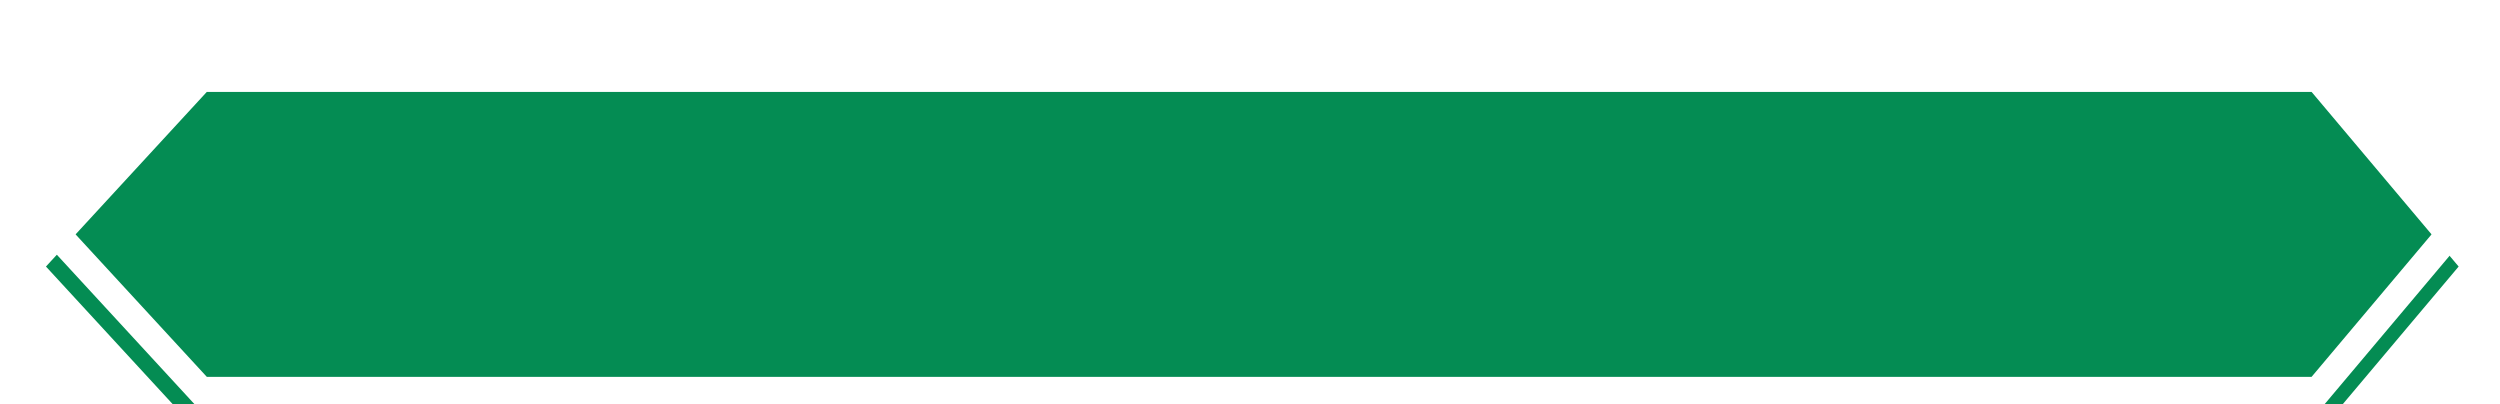 <svg width="272" height="44" viewBox="0 0 272 44" fill="none" xmlns="http://www.w3.org/2000/svg">
<g filter="url(#filter0_i_82_68)">
<path d="M22.5 3H251.5L267.5 22L251.5 41H22.5L5 22L22.5 3Z" fill="#048C53"/>
</g>
<path d="M22.5 1.5H21.842L21.397 1.984L3.897 20.984L2.961 22L3.897 23.016L21.397 42.016L21.842 42.5H22.5H251.5H252.198L252.647 41.966L268.647 22.966L269.461 22L268.647 21.034L252.647 2.034L252.198 1.5H251.5H22.5Z" stroke="white" stroke-width="3"/>
<defs>
<filter id="filter0_i_82_68" x="0.921" y="0" width="270.501" height="44" filterUnits="userSpaceOnUse" color-interpolation-filters="sRGB">
<feFlood flood-opacity="0" result="BackgroundImageFix"/>
<feBlend mode="normal" in="SourceGraphic" in2="BackgroundImageFix" result="shape"/>
<feColorMatrix in="SourceAlpha" type="matrix" values="0 0 0 0 0 0 0 0 0 0 0 0 0 0 0 0 0 0 127 0" result="hardAlpha"/>
<feOffset dy="7"/>
<feComposite in2="hardAlpha" operator="arithmetic" k2="-1" k3="1"/>
<feColorMatrix type="matrix" values="0 0 0 0 0.004 0 0 0 0 0.439 0 0 0 0 0.251 0 0 0 1 0"/>
<feBlend mode="normal" in2="shape" result="effect1_innerShadow_82_68"/>
</filter>
</defs>
</svg>
